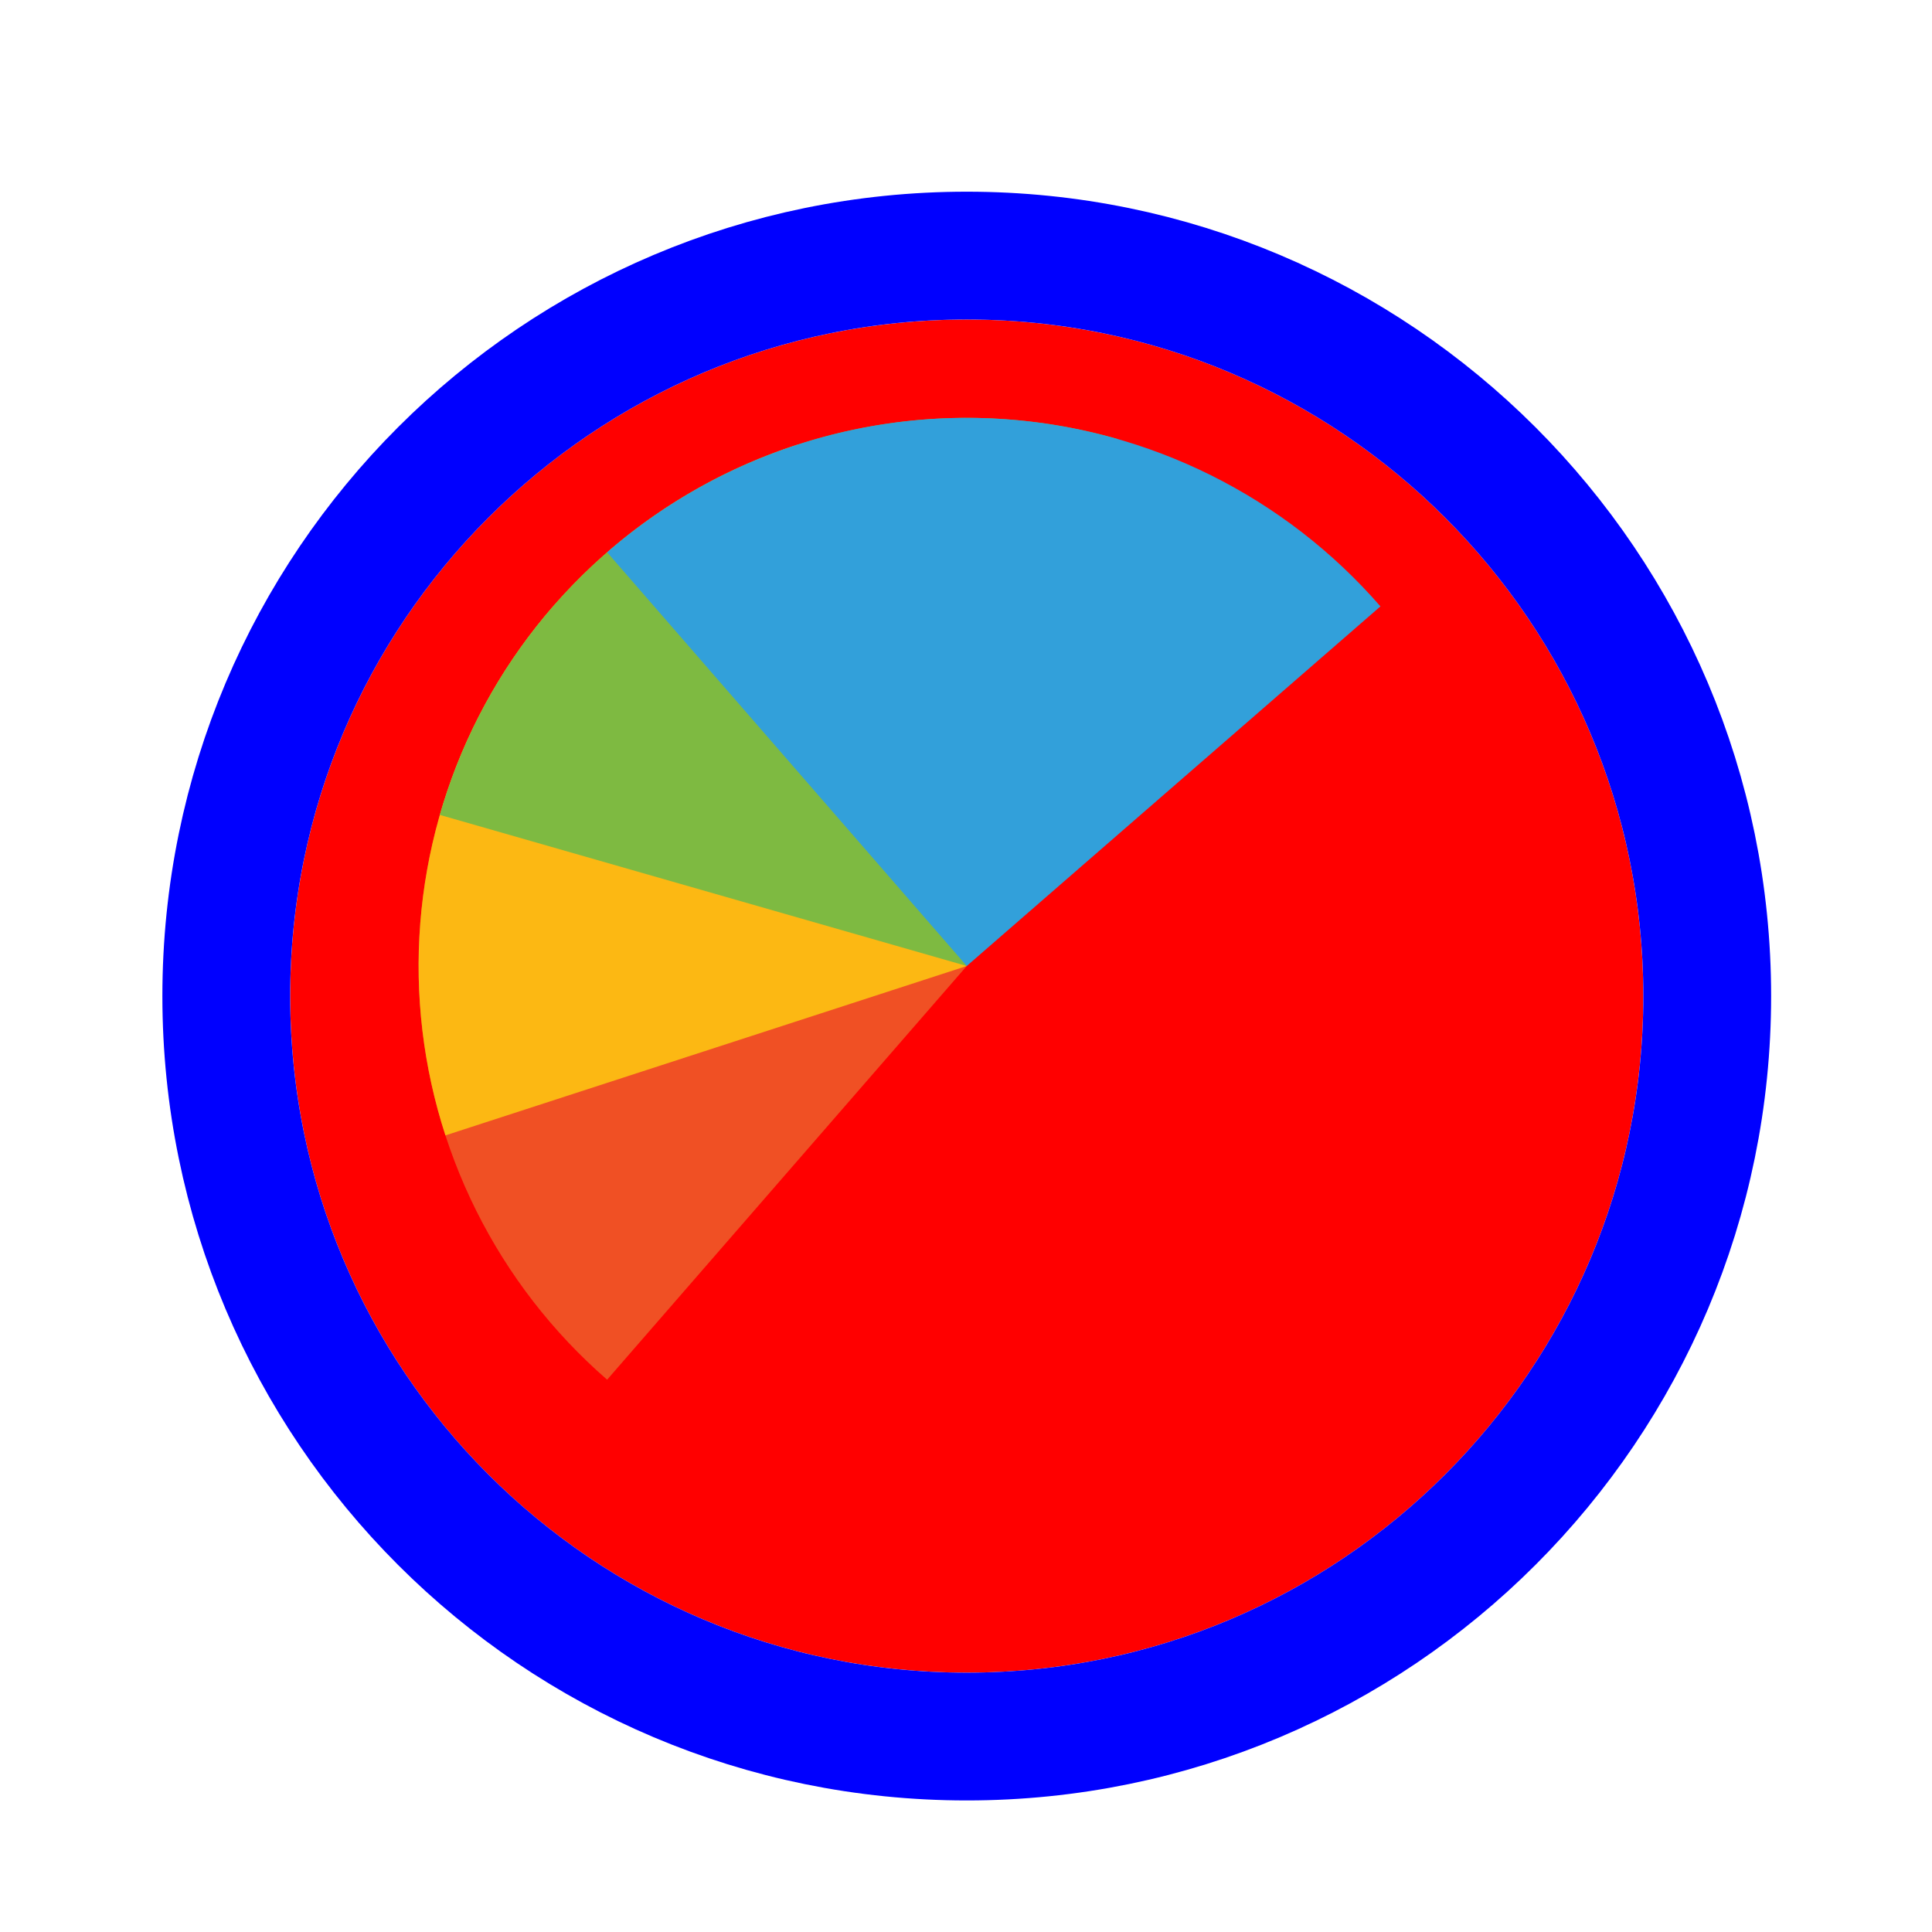 <svg width="256" height="256" viewBox="0 0 257 256" fill="none" xmlns="http://www.w3.org/2000/svg">
<g filter="url(#filter0_d_3519_3122)">
<path d="M218.6 128C218.6 177.706 178.306 218 128.6 218C78.894 218 38.6 177.706 38.6 128C38.6 78.294 78.894 38 128.6 38C178.306 38 218.6 78.294 218.6 128Z" fill="#FF0000"/>
<path d="M128.6 226.5C183 226.5 227.1 182.4 227.1 128C227.1 73.6 183 29.5 128.6 29.5C74.2 29.5 30.1 73.6 30.1 128C30.1 182.4 74.2 226.5 128.6 226.5Z" stroke="#0000FF" stroke-width="17"/>
</g>
<path d="M80.762 183.031L128.6 128L73.569 80.162C67.287 87.389 62.49 95.782 59.452 104.863C56.413 113.944 55.193 123.534 55.861 133.086C56.529 142.638 59.072 151.965 63.344 160.535C67.617 169.104 73.535 176.749 80.762 183.031Z" fill="#F05024" fill-opacity="1"/>
<path d="M106.068 58.652L128.6 128L59.252 150.532C56.293 141.425 55.157 131.825 55.908 122.279C56.66 112.733 59.284 103.428 63.631 94.896C67.978 86.364 73.963 78.772 81.245 72.554C88.526 66.335 96.961 61.611 106.068 58.652Z" fill="#FCB813" fill-opacity="1"/>
<path d="M58.508 107.901L128.6 128L148.699 57.908C139.494 55.269 129.86 54.468 120.346 55.552C110.832 56.636 101.625 59.583 93.25 64.226C84.875 68.868 77.496 75.114 71.535 82.608C65.574 90.102 61.148 98.697 58.508 107.901Z" fill="#7EBA41" fill-opacity="1"/>
<path d="M183.631 80.163L128.6 128L80.763 72.969C87.989 66.687 96.383 61.89 105.463 58.852C114.544 55.813 124.134 54.593 133.687 55.261C143.239 55.929 152.566 58.472 161.135 62.745C169.705 67.017 177.349 72.936 183.631 80.163Z" fill="#32A0DA" fill-opacity="1"/>
<defs>
<filter id="filter0_d_3519_3122" x="17.6" y="21" width="222" height="222" filterUnits="userSpaceOnUse" color-interpolation-filters="sRGB">
<feFlood flood-opacity="0" result="BackgroundImageFix"/>
<feColorMatrix in="SourceAlpha" type="matrix" values="0 0 0 0 0 0 0 0 0 0 0 0 0 0 0 0 0 0 127 0" result="hardAlpha"/>
<feOffset dy="4"/>
<feGaussianBlur stdDeviation="2"/>
<feComposite in2="hardAlpha" operator="out"/>
<feColorMatrix type="matrix" values="0 0 0 0 0 0 0 0 0 0 0 0 0 0 0 0 0 0 0.25 0"/>
<feBlend mode="normal" in2="BackgroundImageFix" result="effect1_dropShadow_3519_3122"/>
<feBlend mode="normal" in="SourceGraphic" in2="effect1_dropShadow_3519_3122" result="shape"/>
</filter>
</defs>
</svg>
